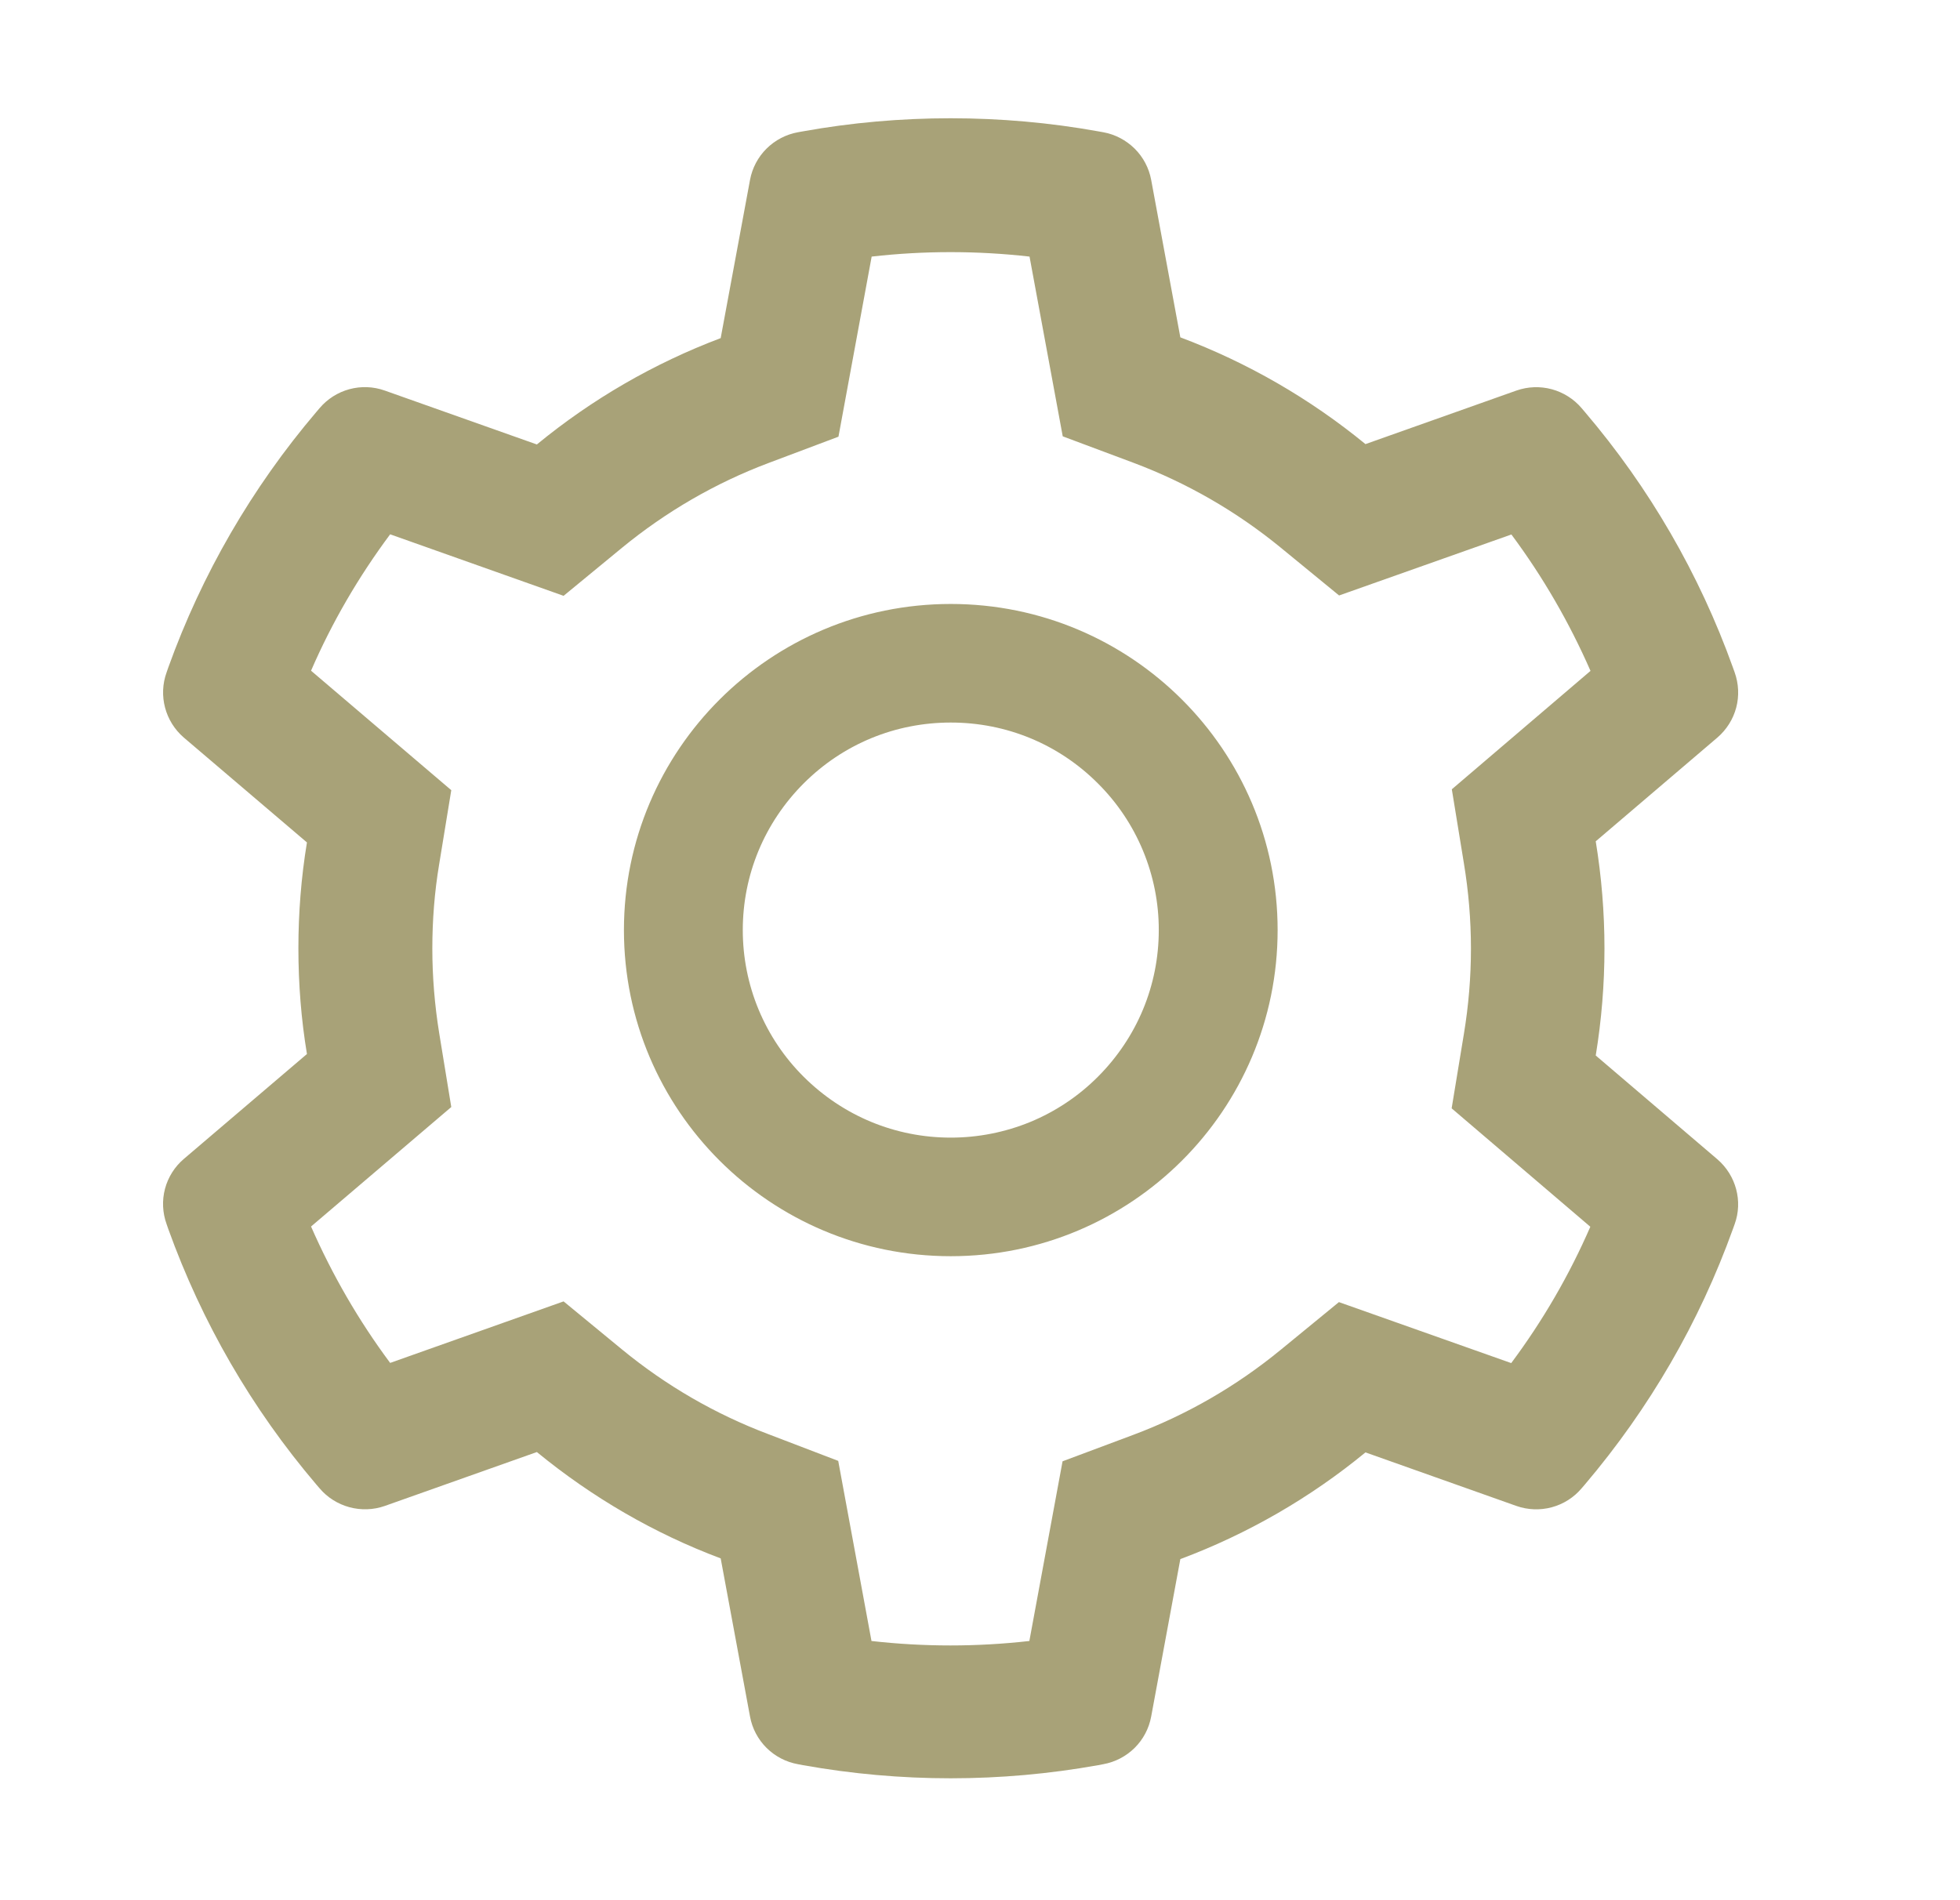 <svg width="33" height="32" viewBox="0 0 33 32" fill="none" xmlns="http://www.w3.org/2000/svg">
<path d="M28.915 19.523L26.867 17.775C26.964 17.183 27.014 16.577 27.014 15.972C27.014 15.367 26.964 14.761 26.867 14.168L28.915 12.421C29.069 12.289 29.18 12.113 29.232 11.917C29.284 11.721 29.274 11.514 29.206 11.323L29.177 11.242C28.613 9.669 27.769 8.211 26.685 6.939L26.629 6.873C26.498 6.719 26.322 6.608 26.127 6.555C25.931 6.502 25.723 6.51 25.532 6.577L22.99 7.479C22.052 6.711 21.004 6.106 19.873 5.681L19.382 3.029C19.345 2.83 19.248 2.646 19.104 2.503C18.959 2.36 18.775 2.263 18.575 2.227L18.491 2.212C16.862 1.918 15.148 1.918 13.519 2.212L13.435 2.227C13.235 2.263 13.05 2.36 12.906 2.503C12.762 2.646 12.665 2.83 12.628 3.029L12.134 5.694C11.011 6.118 9.966 6.723 9.039 7.485L6.478 6.577C6.287 6.509 6.079 6.501 5.883 6.554C5.687 6.607 5.512 6.719 5.381 6.873L5.325 6.939C4.242 8.212 3.398 9.67 2.833 11.242L2.805 11.323C2.664 11.713 2.78 12.15 3.095 12.421L5.168 14.187C5.071 14.774 5.024 15.373 5.024 15.969C5.024 16.568 5.071 17.167 5.168 17.75L3.095 19.517C2.941 19.648 2.83 19.824 2.778 20.02C2.726 20.217 2.736 20.424 2.805 20.615L2.833 20.696C3.399 22.269 4.237 23.72 5.325 24.999L5.381 25.064C5.512 25.219 5.688 25.329 5.883 25.382C6.079 25.435 6.287 25.428 6.478 25.361L9.039 24.453C9.971 25.217 11.012 25.823 12.134 26.244L12.628 28.908C12.665 29.108 12.762 29.292 12.906 29.435C13.05 29.578 13.235 29.674 13.435 29.71L13.519 29.726C15.163 30.021 16.847 30.021 18.491 29.726L18.575 29.71C18.775 29.674 18.959 29.578 19.104 29.435C19.248 29.292 19.345 29.108 19.382 28.908L19.873 26.256C21.004 25.833 22.057 25.226 22.99 24.459L25.532 25.361C25.723 25.428 25.931 25.436 26.127 25.383C26.323 25.33 26.498 25.219 26.629 25.064L26.685 24.999C27.773 23.716 28.611 22.269 29.177 20.696L29.206 20.615C29.346 20.231 29.23 19.794 28.915 19.523ZM24.647 14.537C24.725 15.008 24.766 15.491 24.766 15.975C24.766 16.459 24.725 16.942 24.647 17.413L24.441 18.665L26.776 20.659C26.422 21.473 25.975 22.243 25.444 22.955L22.543 21.928L21.561 22.733C20.814 23.345 19.982 23.826 19.082 24.163L17.89 24.609L17.331 27.635C16.448 27.735 15.556 27.735 14.673 27.635L14.113 24.602L12.932 24.15C12.04 23.813 11.212 23.333 10.471 22.724L9.489 21.916L6.569 22.952C6.037 22.237 5.593 21.467 5.237 20.655L7.598 18.643L7.394 17.395C7.319 16.93 7.279 16.449 7.279 15.975C7.279 15.498 7.316 15.02 7.394 14.555L7.598 13.307L5.237 11.295C5.59 10.48 6.037 9.713 6.569 8.998L9.489 10.034L10.471 9.226C11.212 8.618 12.04 8.137 12.932 7.8L14.117 7.354L14.676 4.321C15.555 4.221 16.452 4.221 17.334 4.321L17.893 7.348L19.085 7.794C19.982 8.131 20.817 8.611 21.564 9.223L22.546 10.028L25.447 9.001C25.979 9.716 26.423 10.486 26.779 11.298L24.444 13.292L24.647 14.537ZM16.008 10.171C12.969 10.171 10.505 12.63 10.505 15.663C10.505 18.696 12.969 21.155 16.008 21.155C19.047 21.155 21.511 18.696 21.511 15.663C21.511 12.63 19.047 10.171 16.008 10.171ZM18.484 18.134C18.16 18.459 17.774 18.717 17.349 18.893C16.924 19.068 16.468 19.158 16.008 19.158C15.073 19.158 14.195 18.793 13.532 18.134C13.206 17.81 12.948 17.425 12.772 17.001C12.596 16.577 12.506 16.122 12.506 15.663C12.506 14.73 12.872 13.853 13.532 13.192C14.195 12.53 15.073 12.168 16.008 12.168C16.943 12.168 17.822 12.53 18.484 13.192C18.81 13.516 19.068 13.901 19.244 14.325C19.42 14.749 19.511 15.204 19.51 15.663C19.51 16.596 19.144 17.473 18.484 18.134Z" fill="#A8A278"/>
</svg>
